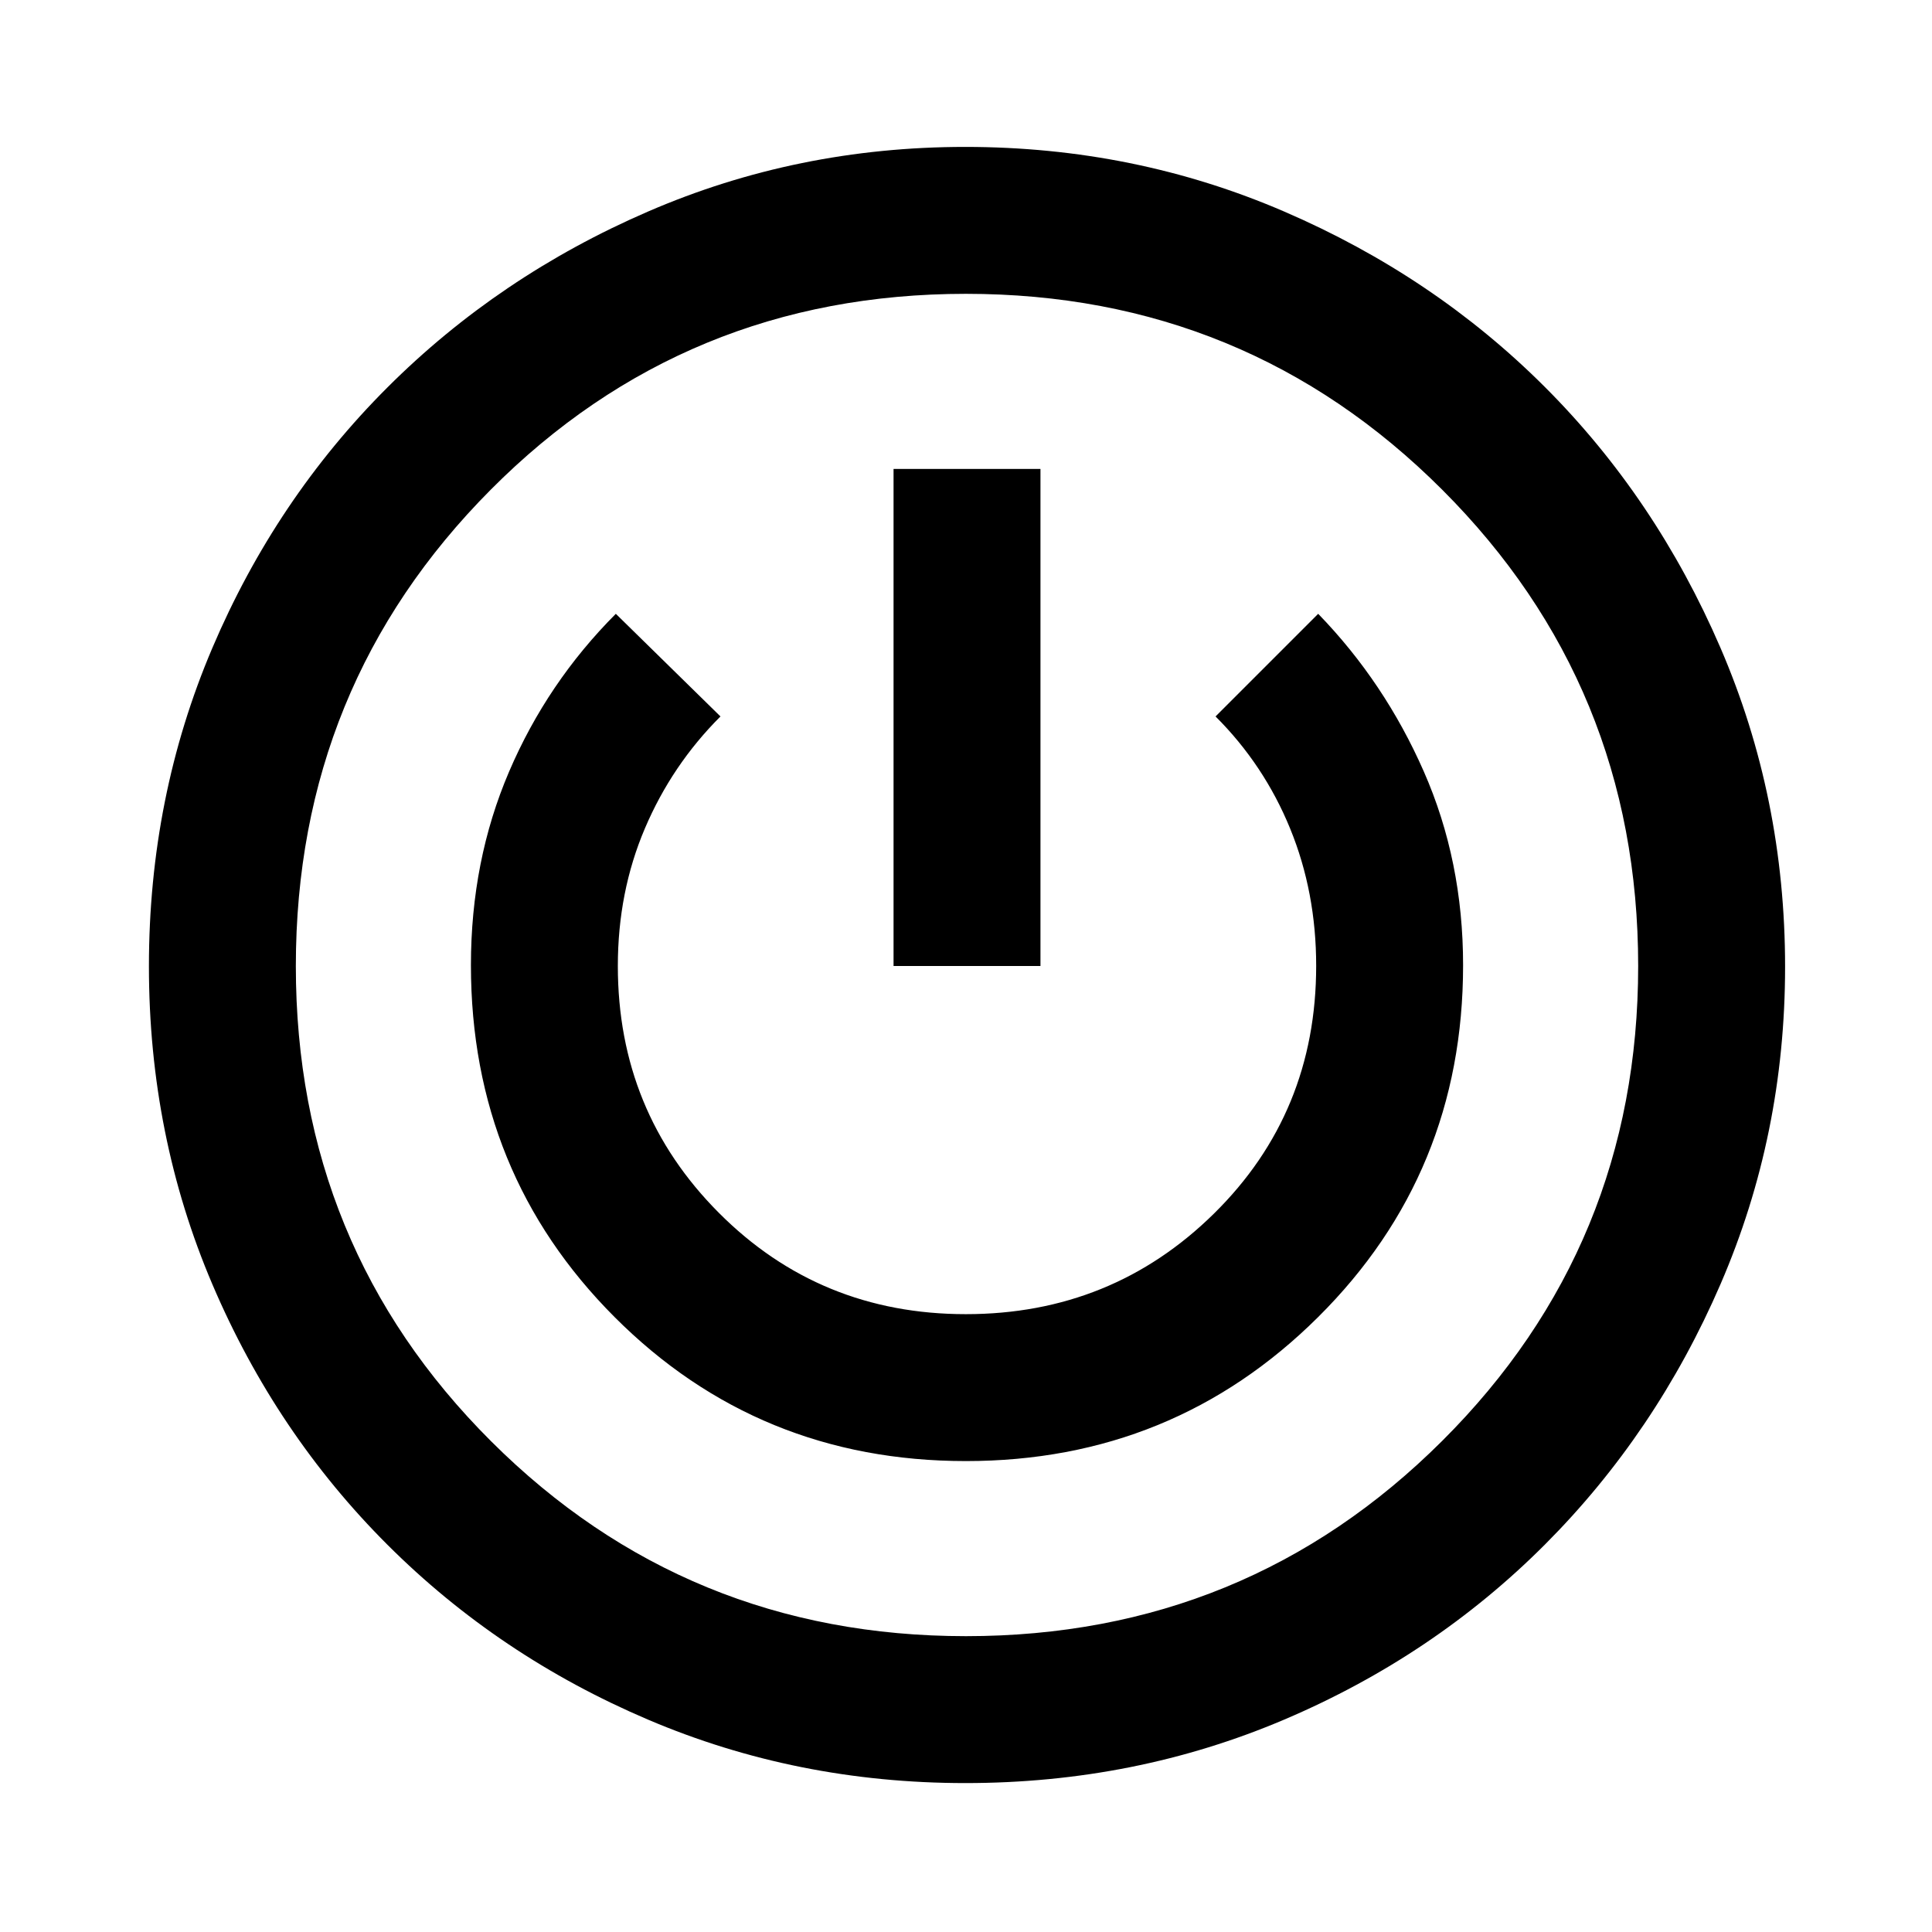<svg xmlns="http://www.w3.org/2000/svg" height="48" viewBox="0 -960 960 960" width="48"><path d="M479.67-74q-83.67 0-157.7-31.54-74.04-31.55-129.41-86.84-55.37-55.28-86.97-129.3Q74-395.69 74-479.85 74-564 105.5-638t86.91-129.39q55.42-55.4 129.6-87.5Q396.19-887 479.6-887q84.1 0 158.55 32.13 74.45 32.12 129.52 87.2 55.08 55.07 87.2 129.52Q887-563.7 887-479.6q0 83.41-32.02 157.54-32.03 74.13-87.28 129.5-55.26 55.37-129.46 86.97Q564.04-74 479.67-74Zm.33-73q139.31 0 236.65-97.06Q814-341.11 814-480q0-139.31-97.36-236.65Q619.28-814 479.95-814q-139.32 0-236.14 97.36Q147-619.28 147-479.95q0 139.32 97.06 236.14Q341.11-147 480-147Zm-.06-87Q583-234 655-305.58q72-71.57 72-174.82 0-51.82-19.5-96.21Q688-621 655-655l-51 51q24.13 24.08 37.06 55.71Q654-516.66 654-480.1q0 73.1-50.76 123.1t-123.32 50q-72.56 0-122.74-50.37Q307-407.73 307-479.99q0-36.8 13.44-68.37Q333.87-579.92 358-604l-52-51q-34.09 34.17-53.04 78.43Q234-532.3 234-480.41 234-377 305.44-305.5t174.5 71.5ZM444-480h73v-247h-73v247Zm36 0Z"/></svg>